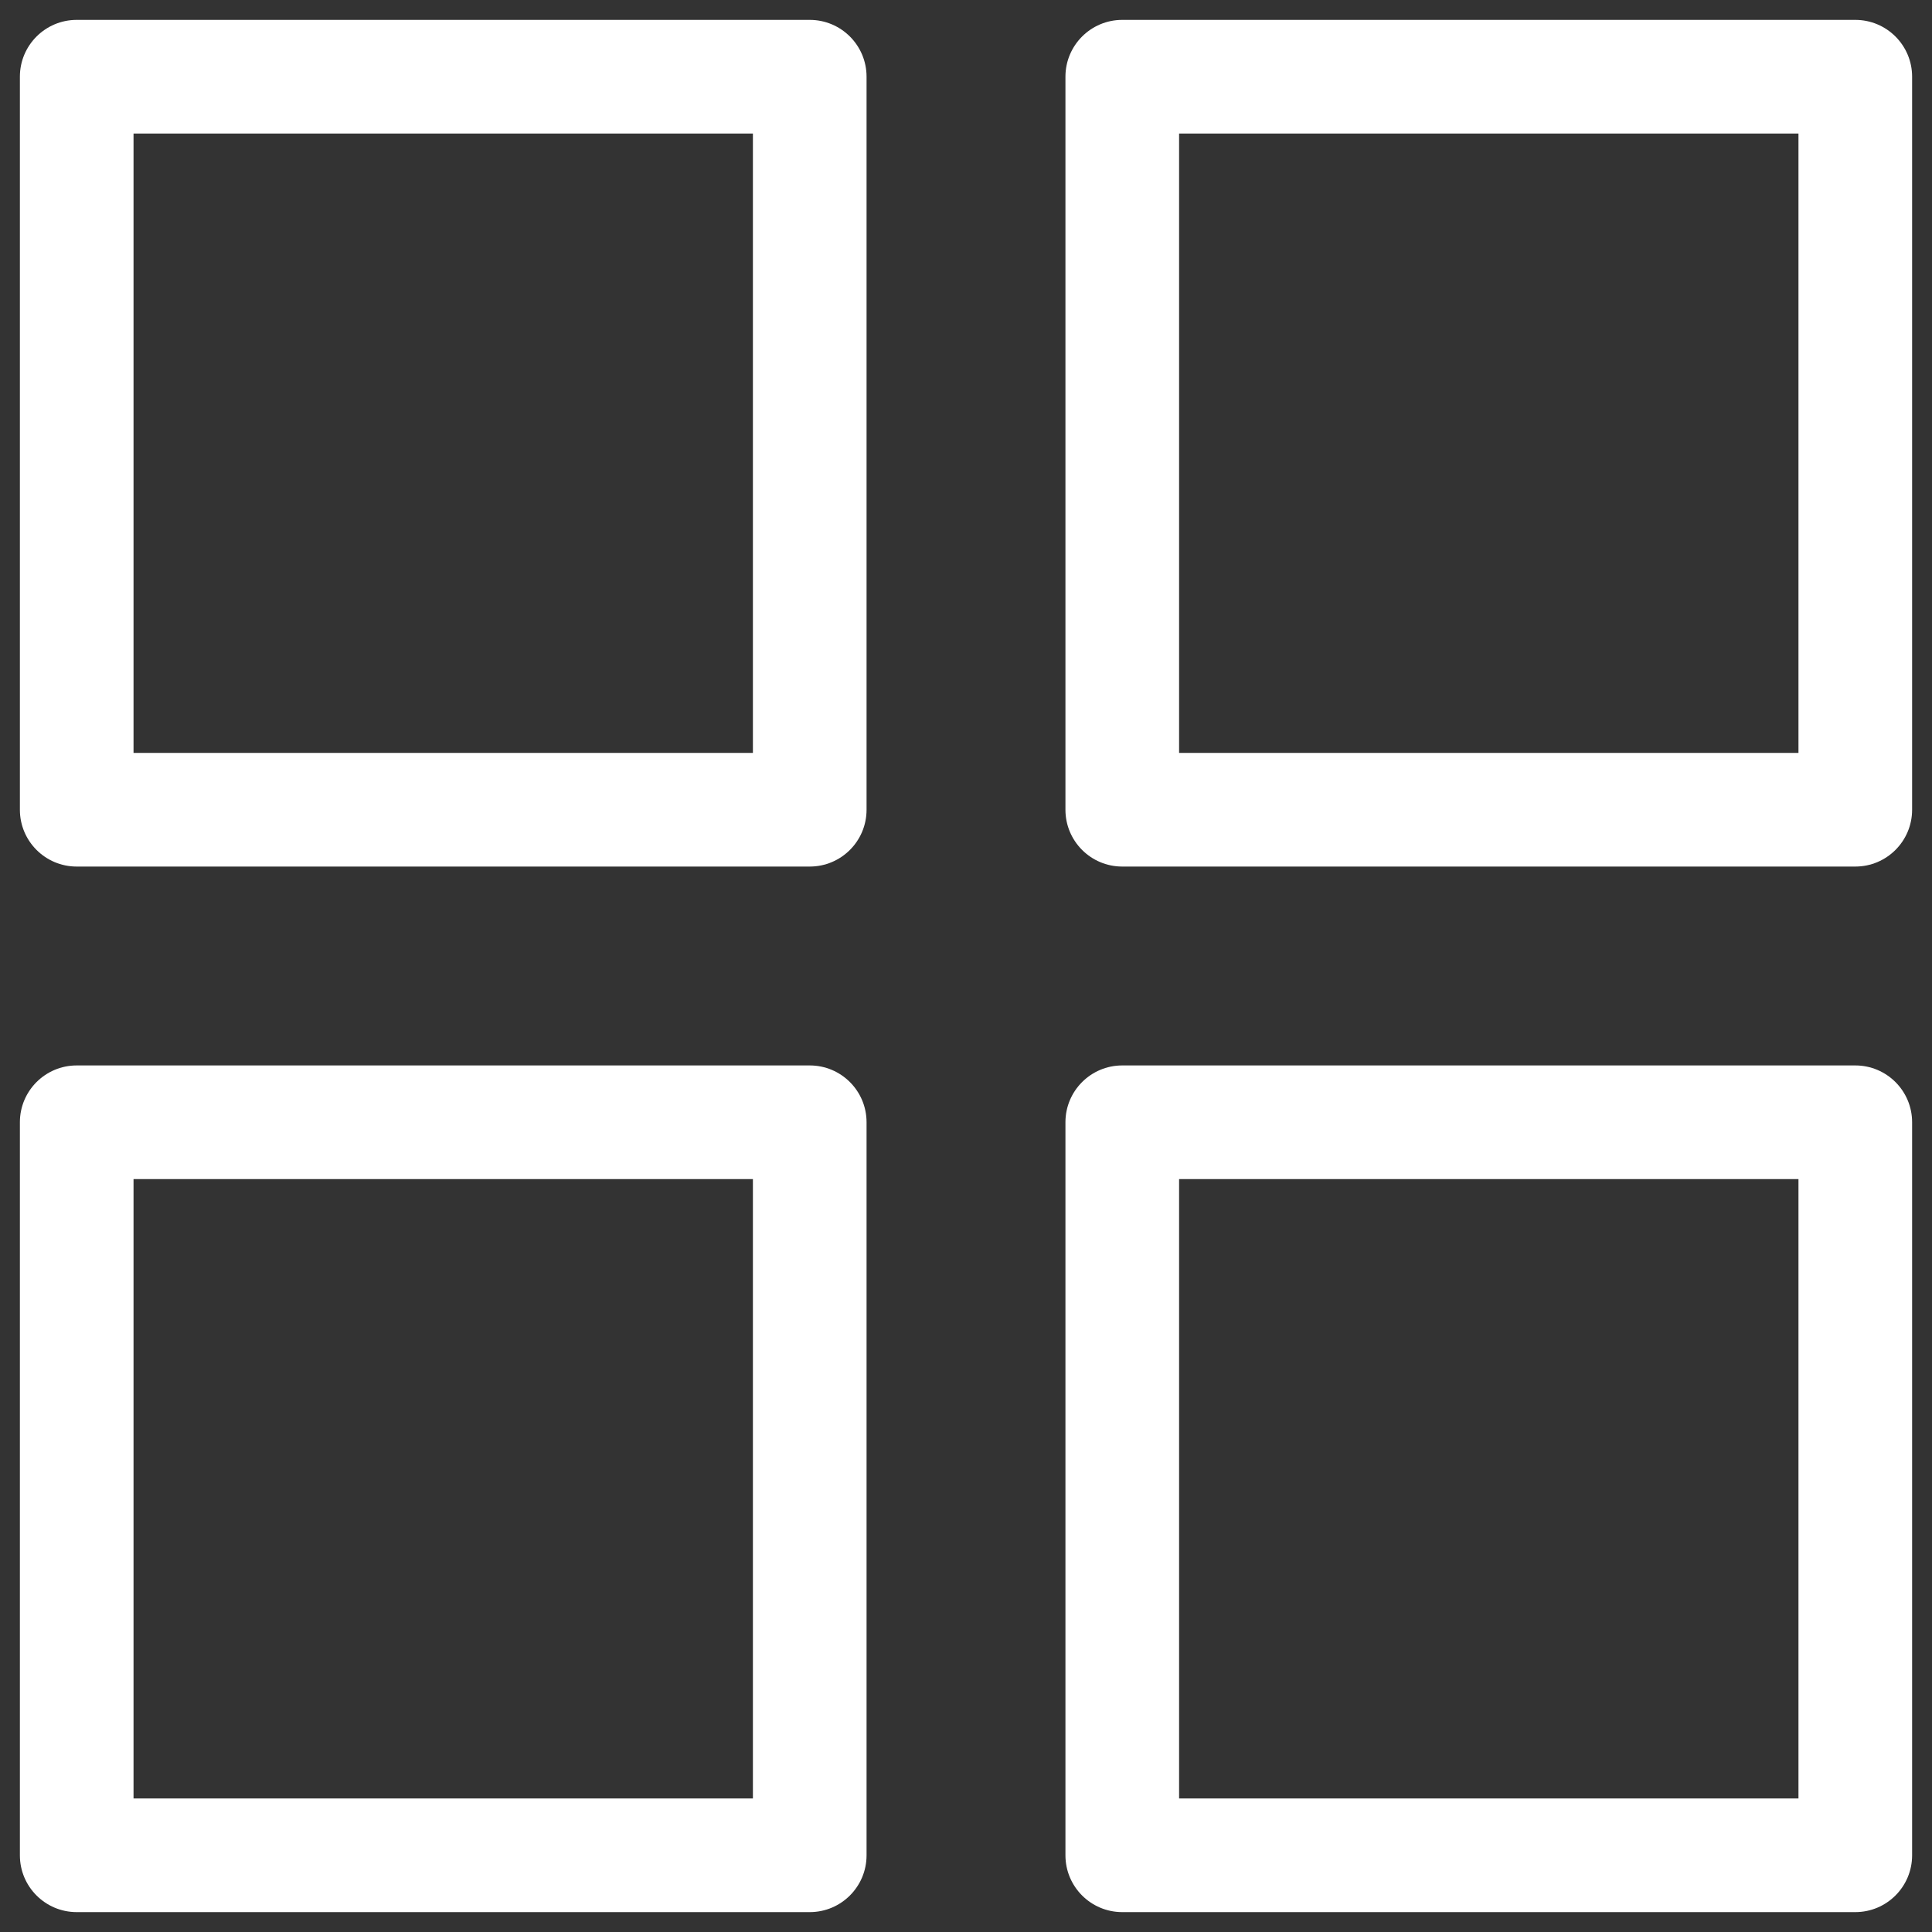 <?xml version="1.0" encoding="UTF-8"?>
<svg width="68px" height="68px" viewBox="0 0 68 68" version="1.1" xmlns="http://www.w3.org/2000/svg" xmlns:xlink="http://www.w3.org/1999/xlink">
    <rect x="0" y="0" width="68" height="68" fill="#333333" stroke="none"/>
    <!-- Generator: Sketch 52.2 (67145) - http://www.bohemiancoding.com/sketch -->
    <title>noun_menu_1422001</title>
    <desc>Created with Sketch.</desc>
    <g id="Symbols" stroke="none" stroke-width="1" fill="none" fill-rule="evenodd">
        <g id="Dashboard-header" transform="translate(-40, -57)" fill="#FFFFFF" fill-rule="nonzero">
            <g id="noun_menu_1422001" transform="translate(40, 57)">
                <g id="Group">
                    <path d="M2.7,30.5 L28.5,30.5 C29.605,30.5 30.5,29.605 30.5,28.5 L30.5,2.7 C30.5,1.595 29.605,0.7 28.5,0.7 L2.7,0.7 C1.595,0.7 0.7,1.595 0.7,2.7 L0.7,28.5 C0.7,29.605 1.595,30.5 2.7,30.5 Z M4.7,4.7 L26.5,4.7 L26.5,26.5 L4.7,26.5 L4.7,4.7 Z" id="Shape"></path>
                    <path d="M39.5,30.5 L65.3,30.5 C66.405,30.5 67.3,29.605 67.3,28.5 L67.3,2.7 C67.3,1.595 66.405,0.7 65.3,0.7 L39.5,0.7 C38.395,0.7 37.5,1.595 37.5,2.7 L37.5,28.5 C37.5,29.605 38.395,30.5 39.5,30.5 Z M41.5,4.7 L63.3,4.7 L63.3,26.5 L41.5,26.5 L41.5,4.7 Z" id="Shape"></path>
                    <path d="M0.7,65.3 C0.7,66.405 1.595,67.3 2.7,67.3 L28.5,67.3 C29.605,67.3 30.5,66.405 30.5,65.3 L30.5,39.5 C30.5,38.395 29.605,37.5 28.5,37.5 L2.7,37.5 C1.595,37.5 0.7,38.395 0.7,39.5 L0.7,65.3 Z M4.7,41.5 L26.5,41.5 L26.5,63.3 L4.7,63.3 L4.7,41.5 Z" id="Shape"></path>
                    <path d="M37.5,65.3 C37.5,66.405 38.395,67.3 39.5,67.3 L65.3,67.3 C66.405,67.3 67.3,66.405 67.3,65.3 L67.3,39.5 C67.3,38.395 66.405,37.5 65.3,37.5 L39.5,37.5 C38.395,37.5 37.5,38.395 37.5,39.5 L37.5,65.3 Z M41.5,41.5 L63.3,41.5 L63.3,63.3 L41.5,63.3 L41.5,41.5 Z" id="Shape"></path>
                </g>
            </g>
        </g>
    </g>
</svg>